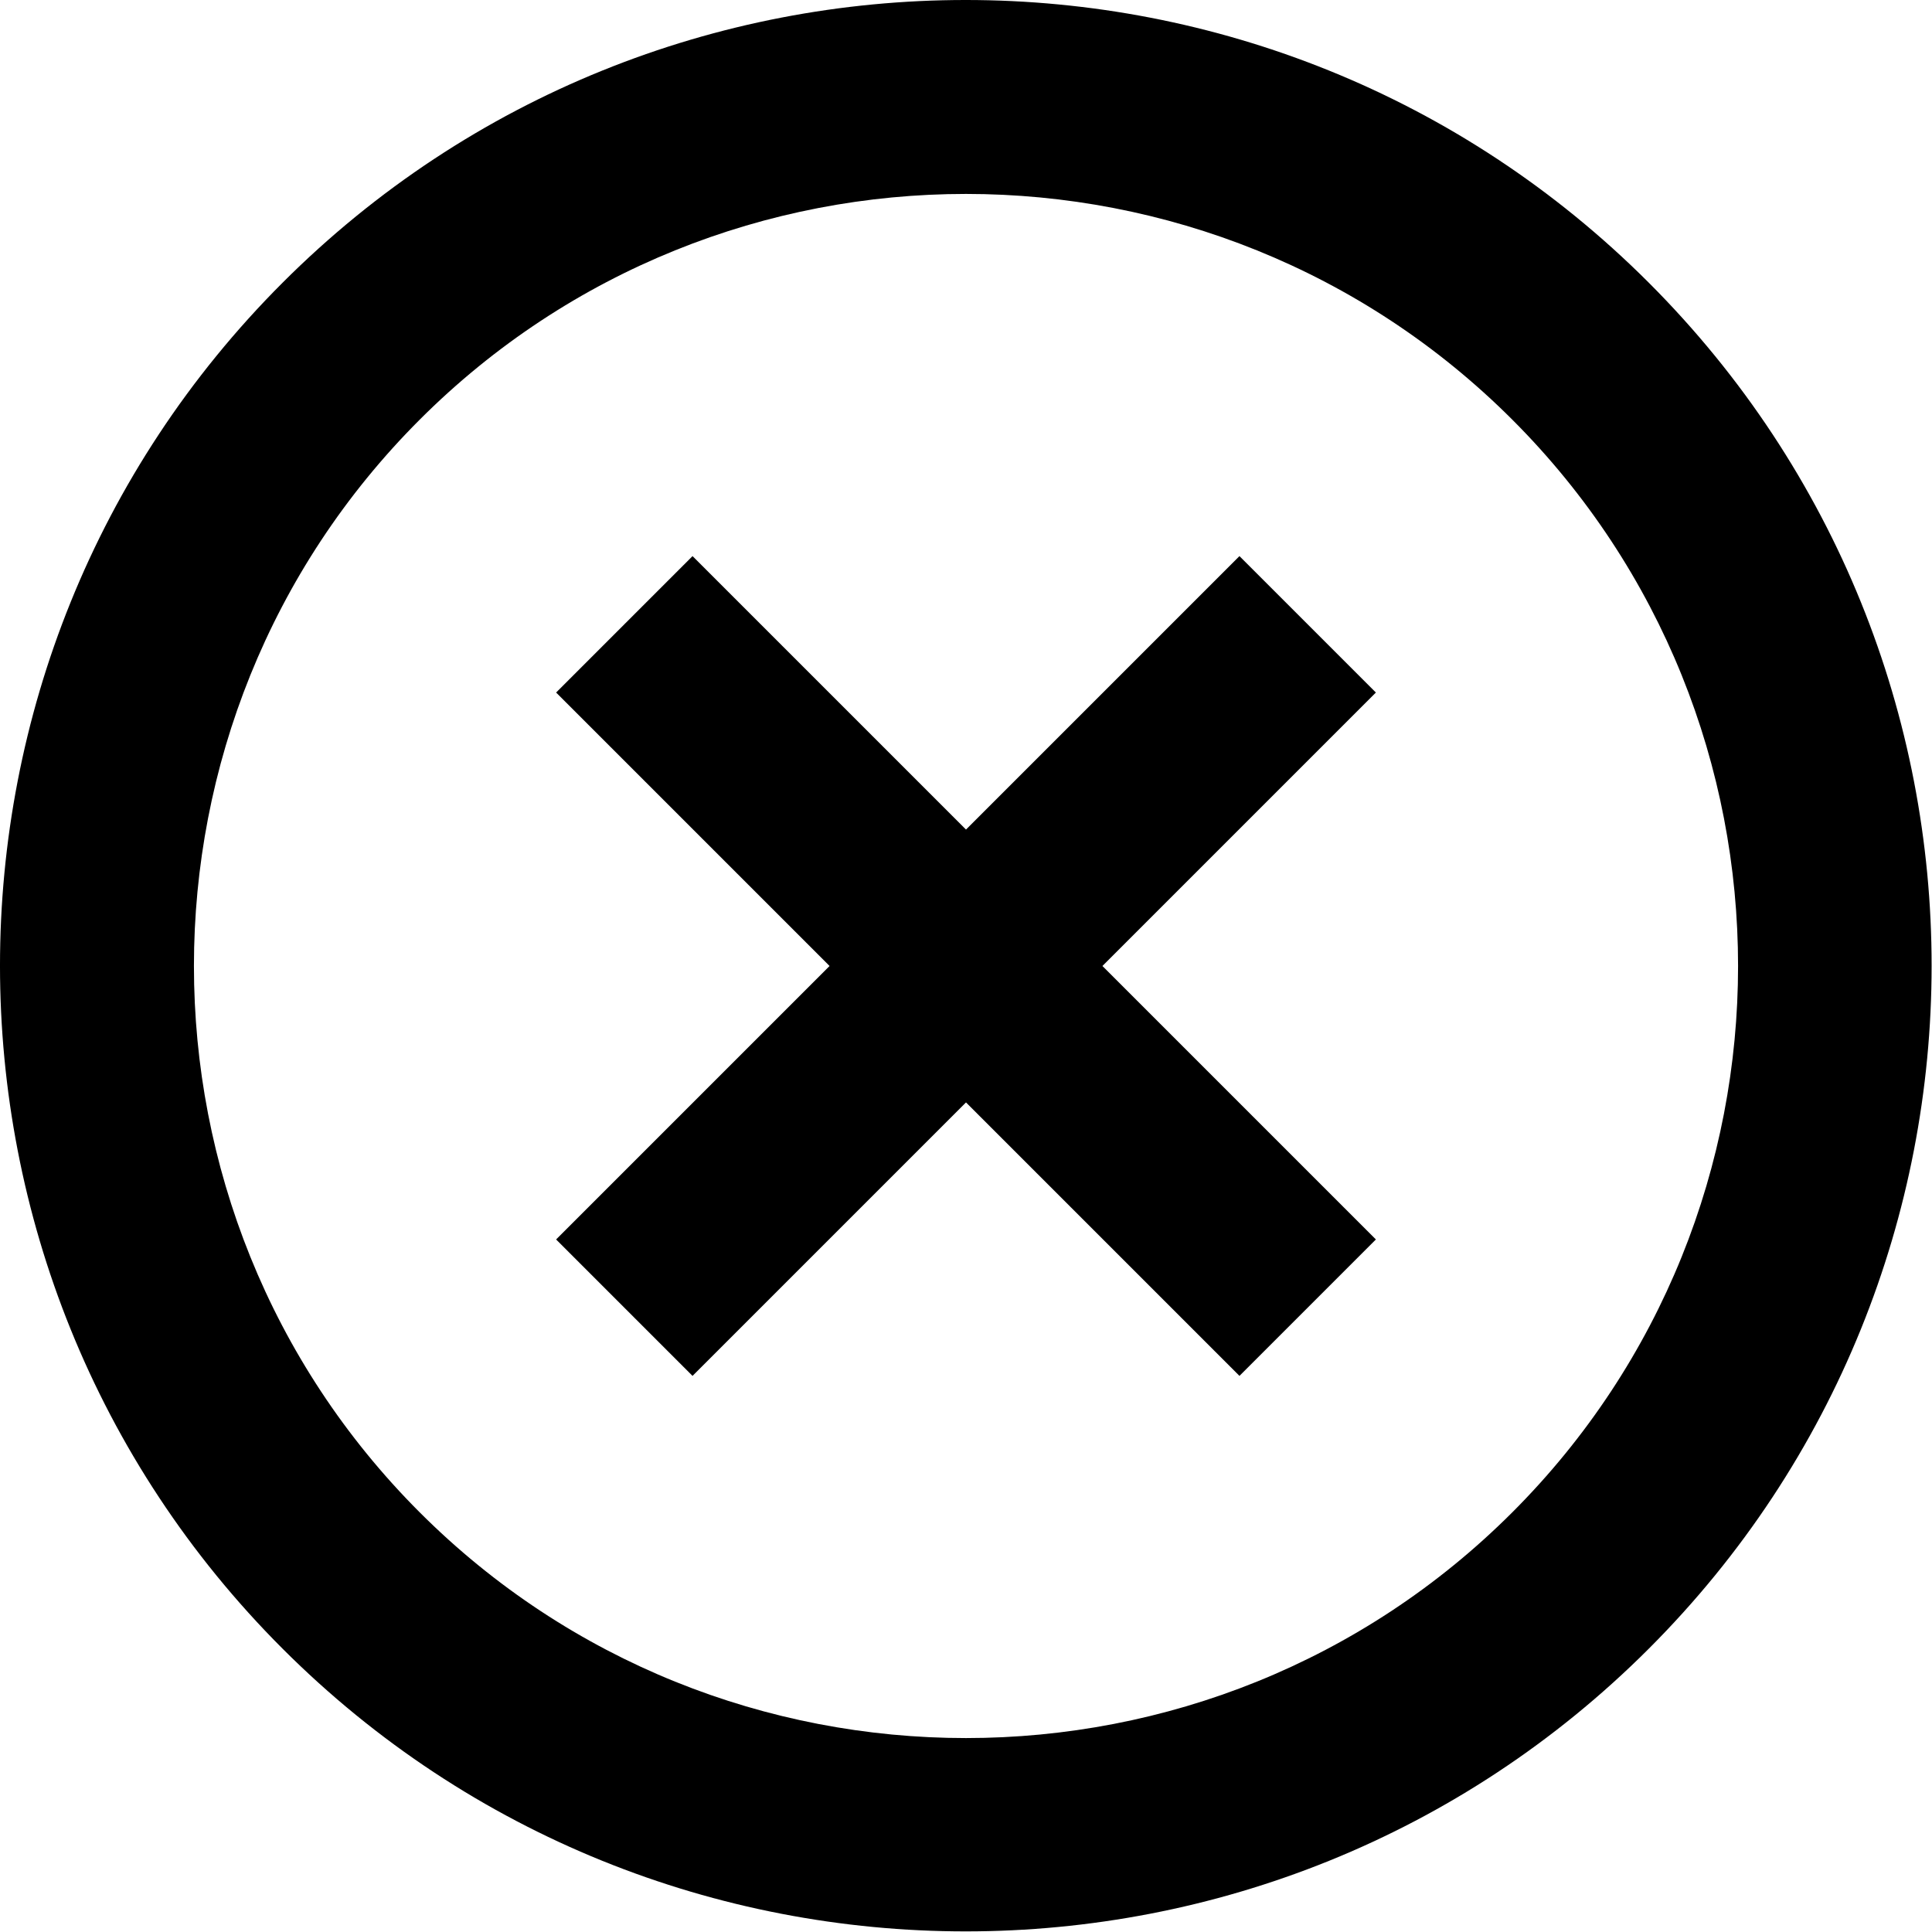 <?xml version="1.0" encoding="utf-8"?>
<!-- Generator: Adobe Illustrator 22.0.0, SVG Export Plug-In . SVG Version: 6.00 Build 0)  -->
<svg version="1.1" id="Layer_1" xmlns="http://www.w3.org/2000/svg" xmlns:xlink="http://www.w3.org/1999/xlink" x="0px" y="0px"
	 viewBox="0 0 315.8 315.8" style="enable-background:new 0 0 315.8 315.8;" xml:space="preserve">
<style type="text/css">
	/*.st0{fill:#A3A4A7;}*/
</style>
<path class="st0" d="M68.6,247.2c-49.2-49.2-49.2-129.4,0-178.6c49.2-49.2,129.4-49.2,178.6,0c49.2,49.2,49.2,129.4,0,178.6
	C198,296.4,117.8,296.4,68.6,247.2z M269.5,46.2c-61.6-61.6-161.7-61.6-223.3,0s-61.6,161.7,0,223.3c61.6,61.6,161.7,61.6,223.3,0
	S331.2,107.9,269.5,46.2z M224.9,113.2l-22.3-22.3l-44.7,44.7l-44.7-44.7l-22.3,22.3l44.7,44.7l-44.7,44.7l22.3,22.3l44.7-44.7
	l44.7,44.7l22.3-22.3l-44.7-44.7L224.9,113.2z"/>
</svg>
